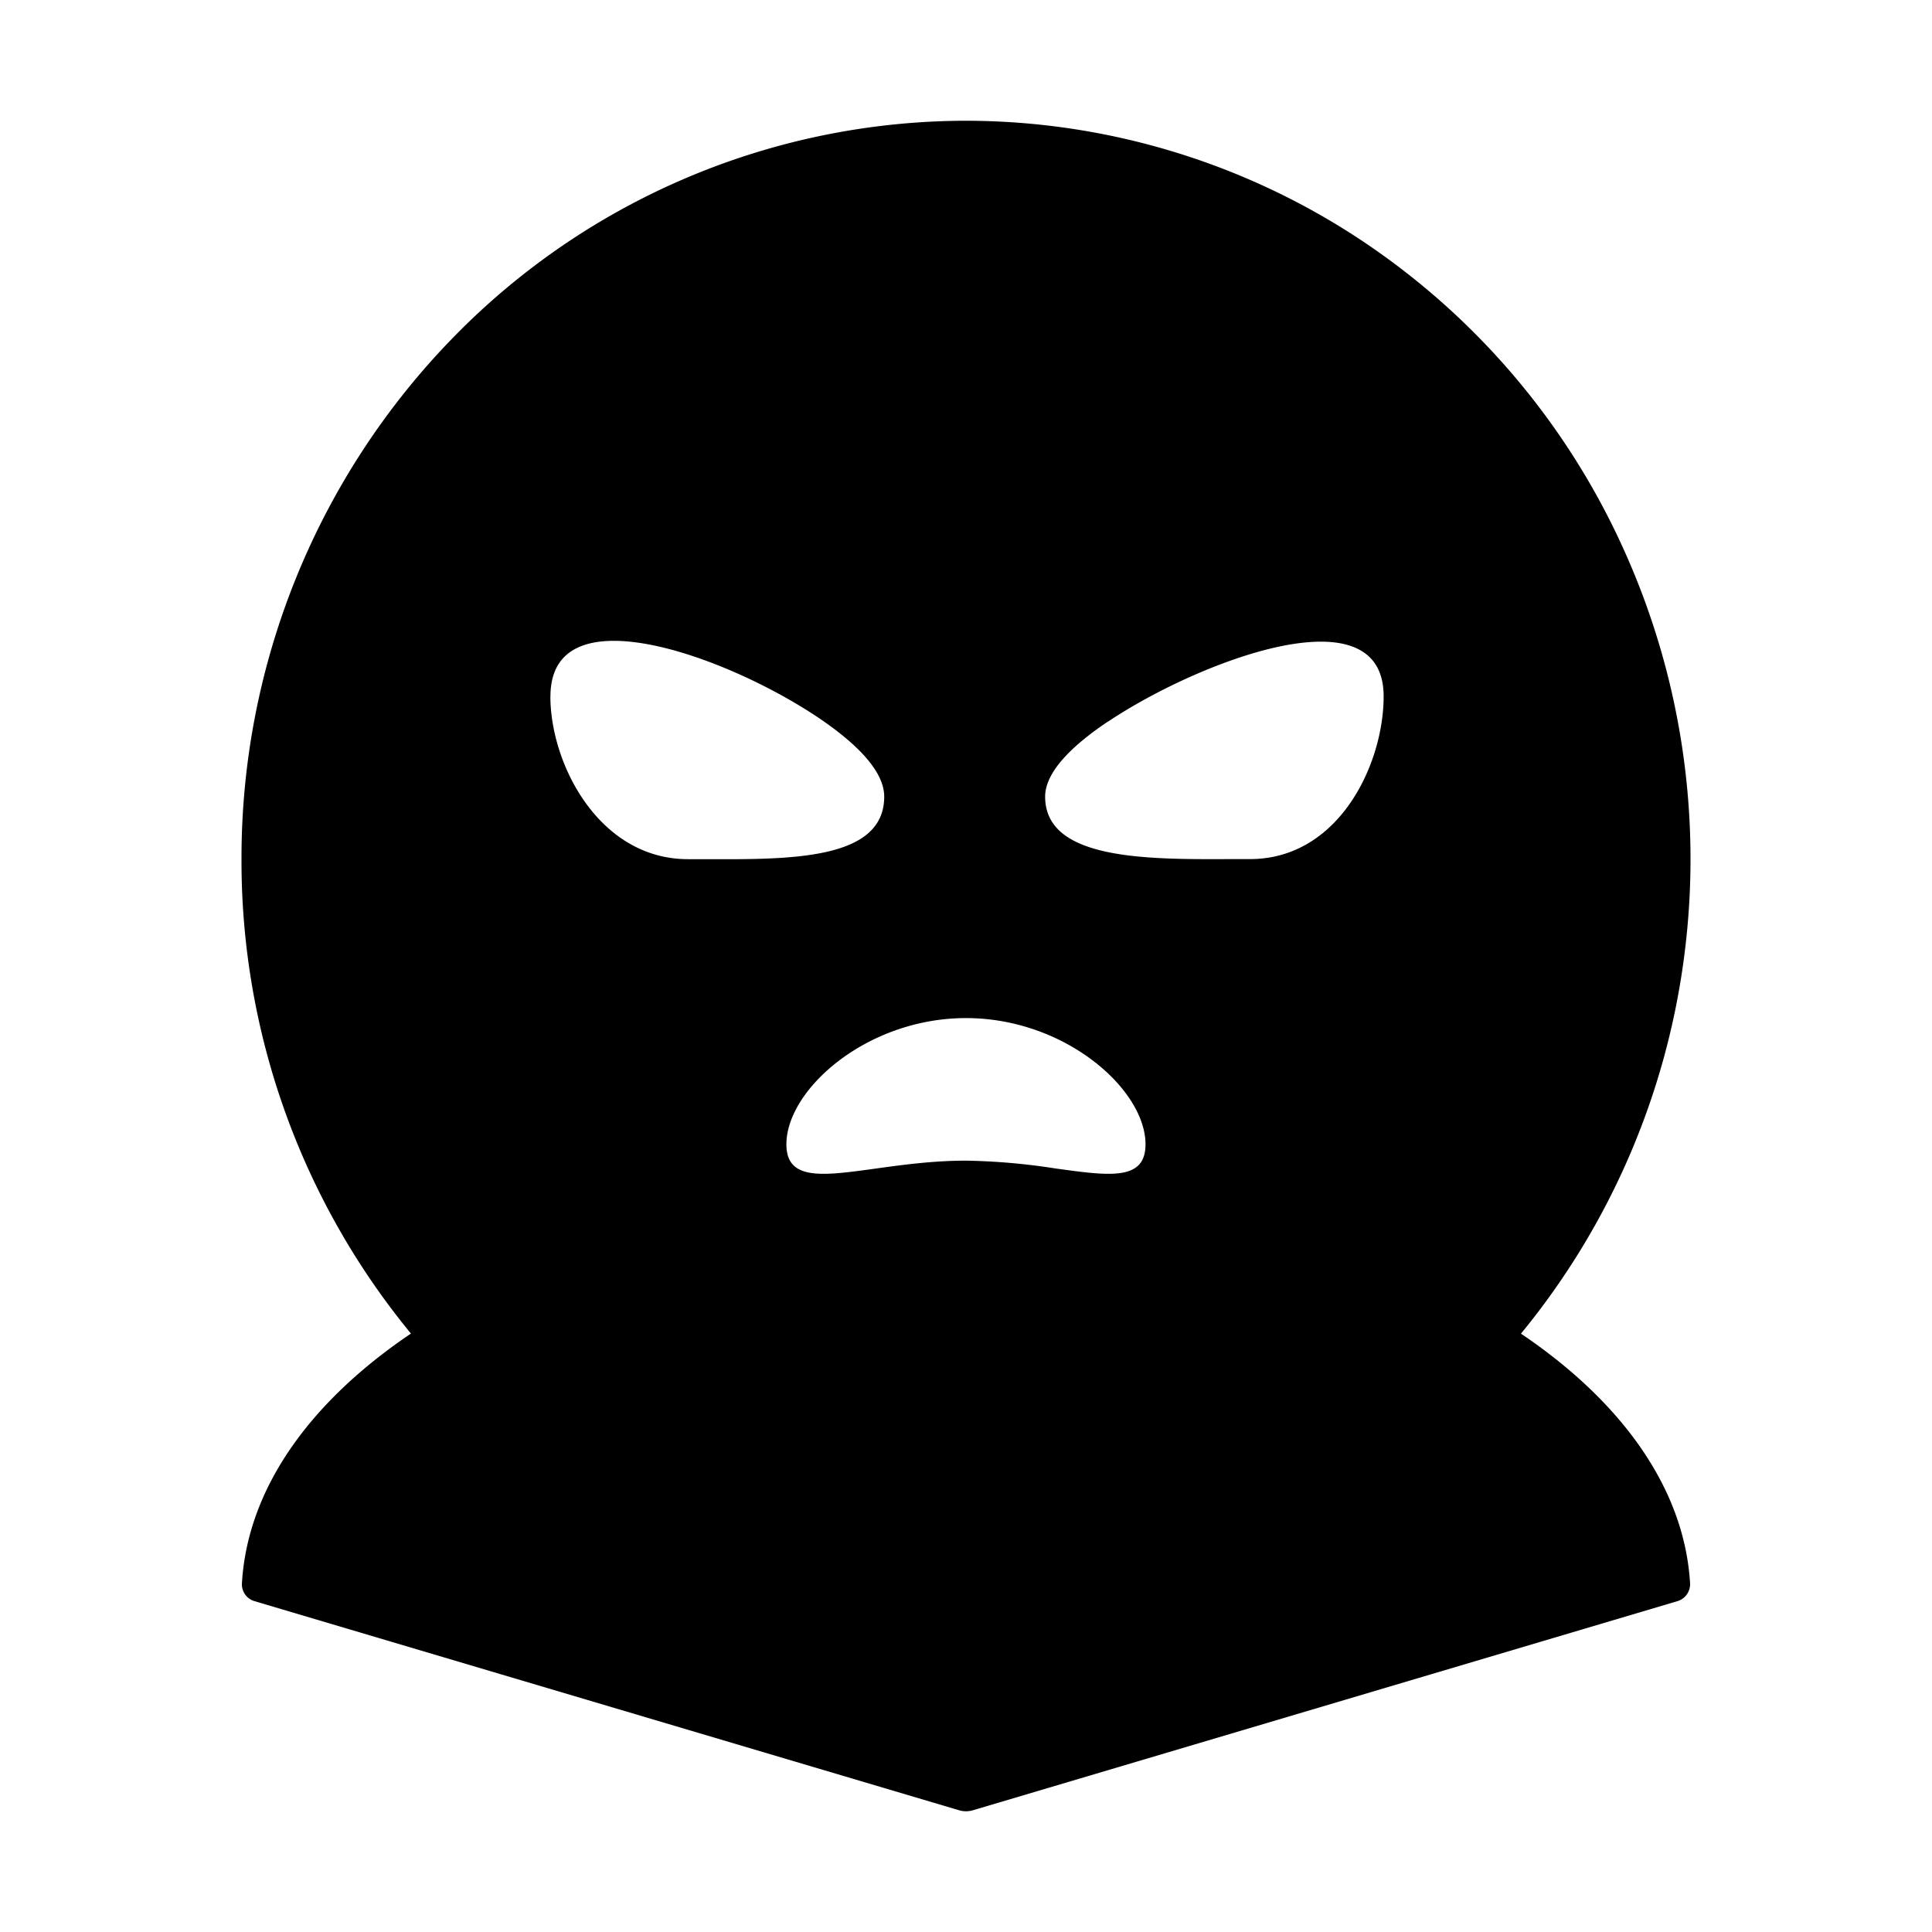 <svg width="24" height="24" viewBox="0 0 24 24"><path d="M16.836 2.936A8.9 8.9 0 0 0 12 1.5a8.91 8.91 0 0 0-6.364 2.686A9.26 9.26 0 0 0 3 10.671a9.24 9.24 0 0 0 2.105 5.895c-1.254.846-2.033 1.926-2.1 3.108-.003.1.061.188.156.216l8.754 2.598a.3.3 0 0 0 .17 0l8.753-2.598a.22.22 0 0 0 .157-.216c-.068-1.18-.846-2.26-2.101-3.107a9.26 9.26 0 0 0 2.029-4.698 9.33 9.33 0 0 0-.766-5.073 9.1 9.1 0 0 0-3.321-3.86M6.838 8.65c0-1.36 2.4-.421 3.483.374.377.277.663.582.663.872 0 .786-1.156.781-2.207.777h-.23c-1.105 0-1.71-1.18-1.71-2.023m6.934.31c1.092-.73 3.417-1.64 3.417-.31 0 .844-.556 2.022-1.661 2.022h-.23c-1.064.005-2.314.01-2.314-.776 0-.312.348-.644.787-.937m-.646 5.558A8 8 0 0 0 12 14.418c-.41 0-.795.053-1.126.099-.66.091-1.105.153-1.105-.302 0-.681.999-1.568 2.231-1.568s2.23.887 2.23 1.568c0 .455-.443.393-1.104.302"/></svg>